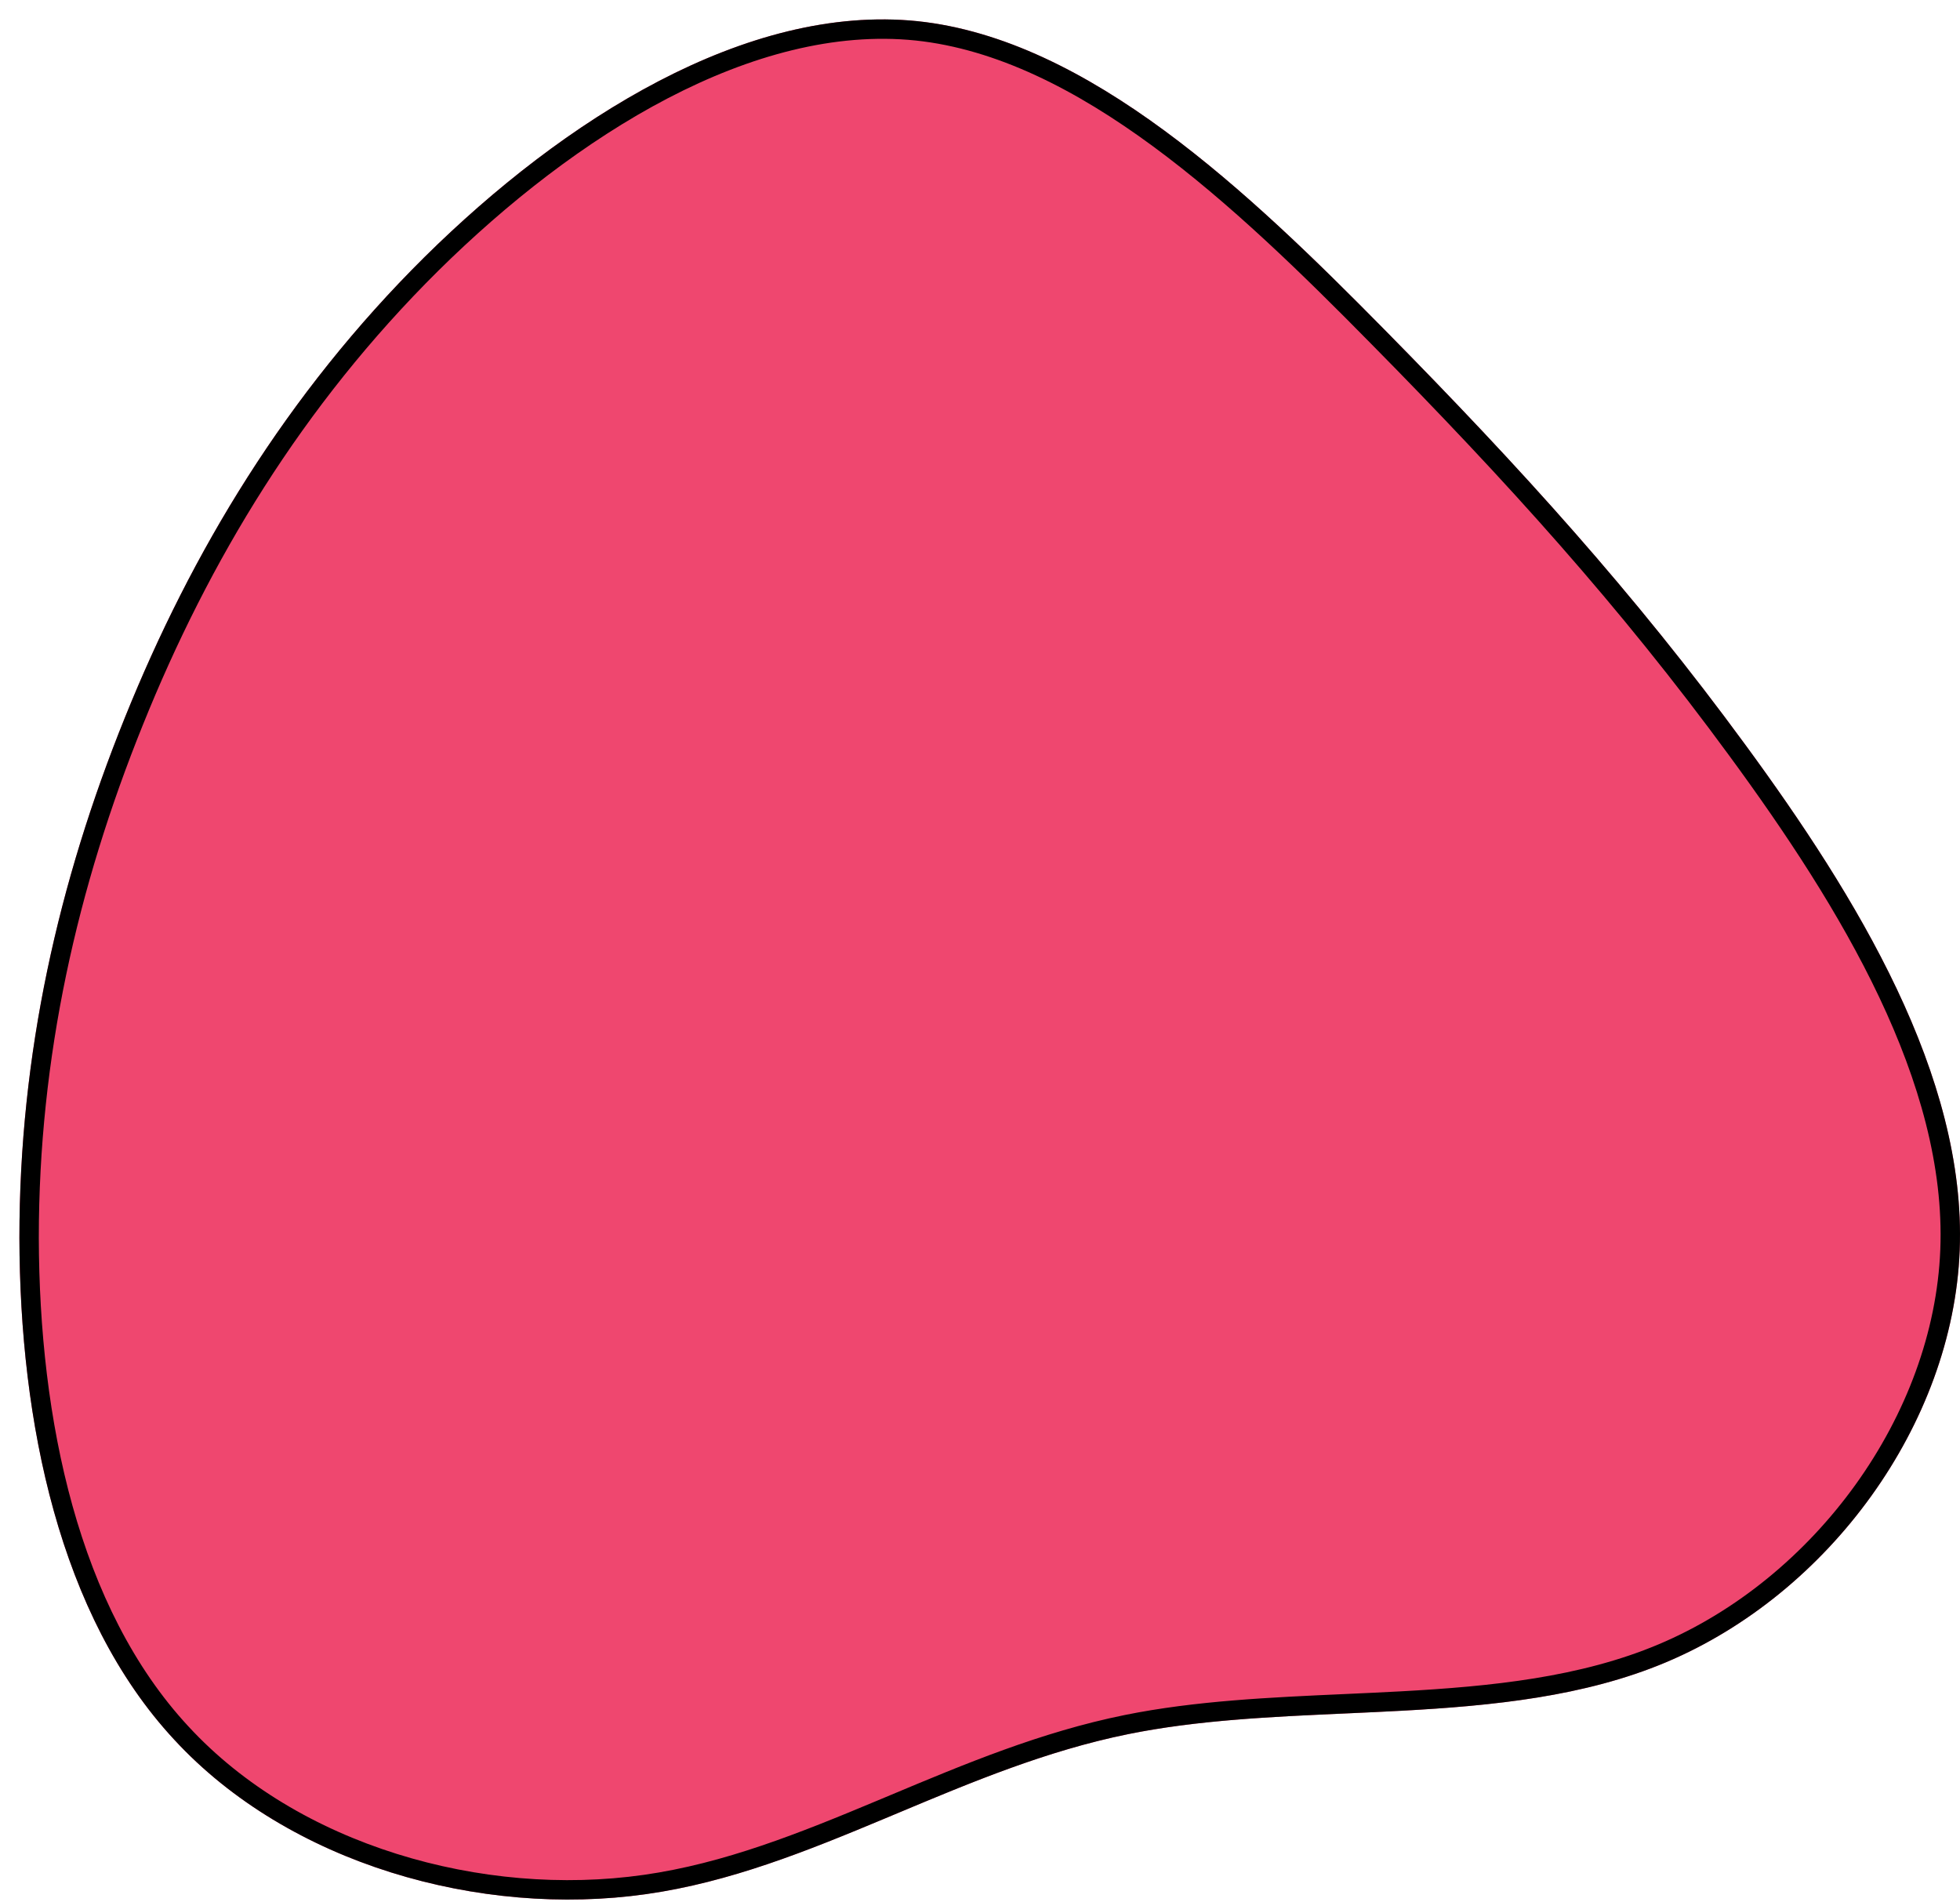 <svg width="404" height="392" viewBox="0 0 404 392" fill="none" xmlns="http://www.w3.org/2000/svg">
<g filter="url(#filter0_d_274_106)">
<path d="M281.453 64.032C309.565 92.558 332.799 118.19 355.702 149.444C378.688 180.781 401.343 217.74 399.938 253.707C398.532 289.592 372.983 324.484 339.414 338.623C305.845 352.761 264.172 346.23 228.619 353.423C193.065 360.616 163.63 381.535 129.234 386.413C94.92 391.292 55.563 380.212 31.916 354.581C8.186 329.031 0.083 288.93 0 251.144C0 213.358 8.02 177.887 21.746 143.904C35.471 109.839 54.984 77.262 83.51 48.984C112.118 20.706 149.822 -3.272 185.127 0.366C220.433 4.087 253.423 35.589 281.453 64.032Z" fill="#EF476F"/>
<path d="M354.089 150.626L354.09 150.627C365.555 166.258 376.879 183.212 385.159 200.695C393.443 218.184 398.625 236.084 397.939 253.629C396.566 288.684 371.543 322.92 338.638 336.78C322.198 343.704 303.692 345.598 284.652 346.63C280.871 346.835 277.065 347.006 273.251 347.178C257.982 347.863 242.597 348.554 228.222 351.463C211.19 354.909 195.56 361.462 180.335 367.846C179.462 368.212 178.59 368.577 177.72 368.941C161.599 375.688 145.863 382.035 128.953 384.433L128.952 384.433C95.172 389.236 56.512 378.292 33.386 353.224L33.381 353.219C10.169 328.228 2.083 288.759 2 251.142C2 213.649 9.957 178.433 23.6 144.653L23.601 144.652C37.244 110.79 56.619 78.457 84.916 50.406C99.119 36.367 115.539 23.439 132.731 14.48C149.932 5.518 167.784 0.59 184.92 2.356C202.067 4.163 218.8 12.74 234.833 24.539C250.857 36.332 266.014 51.215 280.029 65.436L281.453 64.032L280.029 65.436C308.104 93.925 331.265 119.48 354.089 150.626Z" stroke="black" stroke-width="4"/>
</g>
<defs>
<filter id="filter0_d_274_106" x="0" y="0" width="404" height="391.537" filterUnits="userSpaceOnUse" color-interpolation-filters="sRGB">
<feFlood flood-opacity="0" result="BackgroundImageFix"/>
<feColorMatrix in="SourceAlpha" type="matrix" values="0 0 0 0 0 0 0 0 0 0 0 0 0 0 0 0 0 0 127 0" result="hardAlpha"/>
<feOffset dx="4" dy="4"/>
<feComposite in2="hardAlpha" operator="out"/>
<feColorMatrix type="matrix" values="0 0 0 0 0 0 0 0 0 0 0 0 0 0 0 0 0 0 1 0"/>
<feBlend mode="normal" in2="BackgroundImageFix" result="effect1_dropShadow_274_106"/>
<feBlend mode="normal" in="SourceGraphic" in2="effect1_dropShadow_274_106" result="shape"/>
</filter>
</defs>
</svg>
